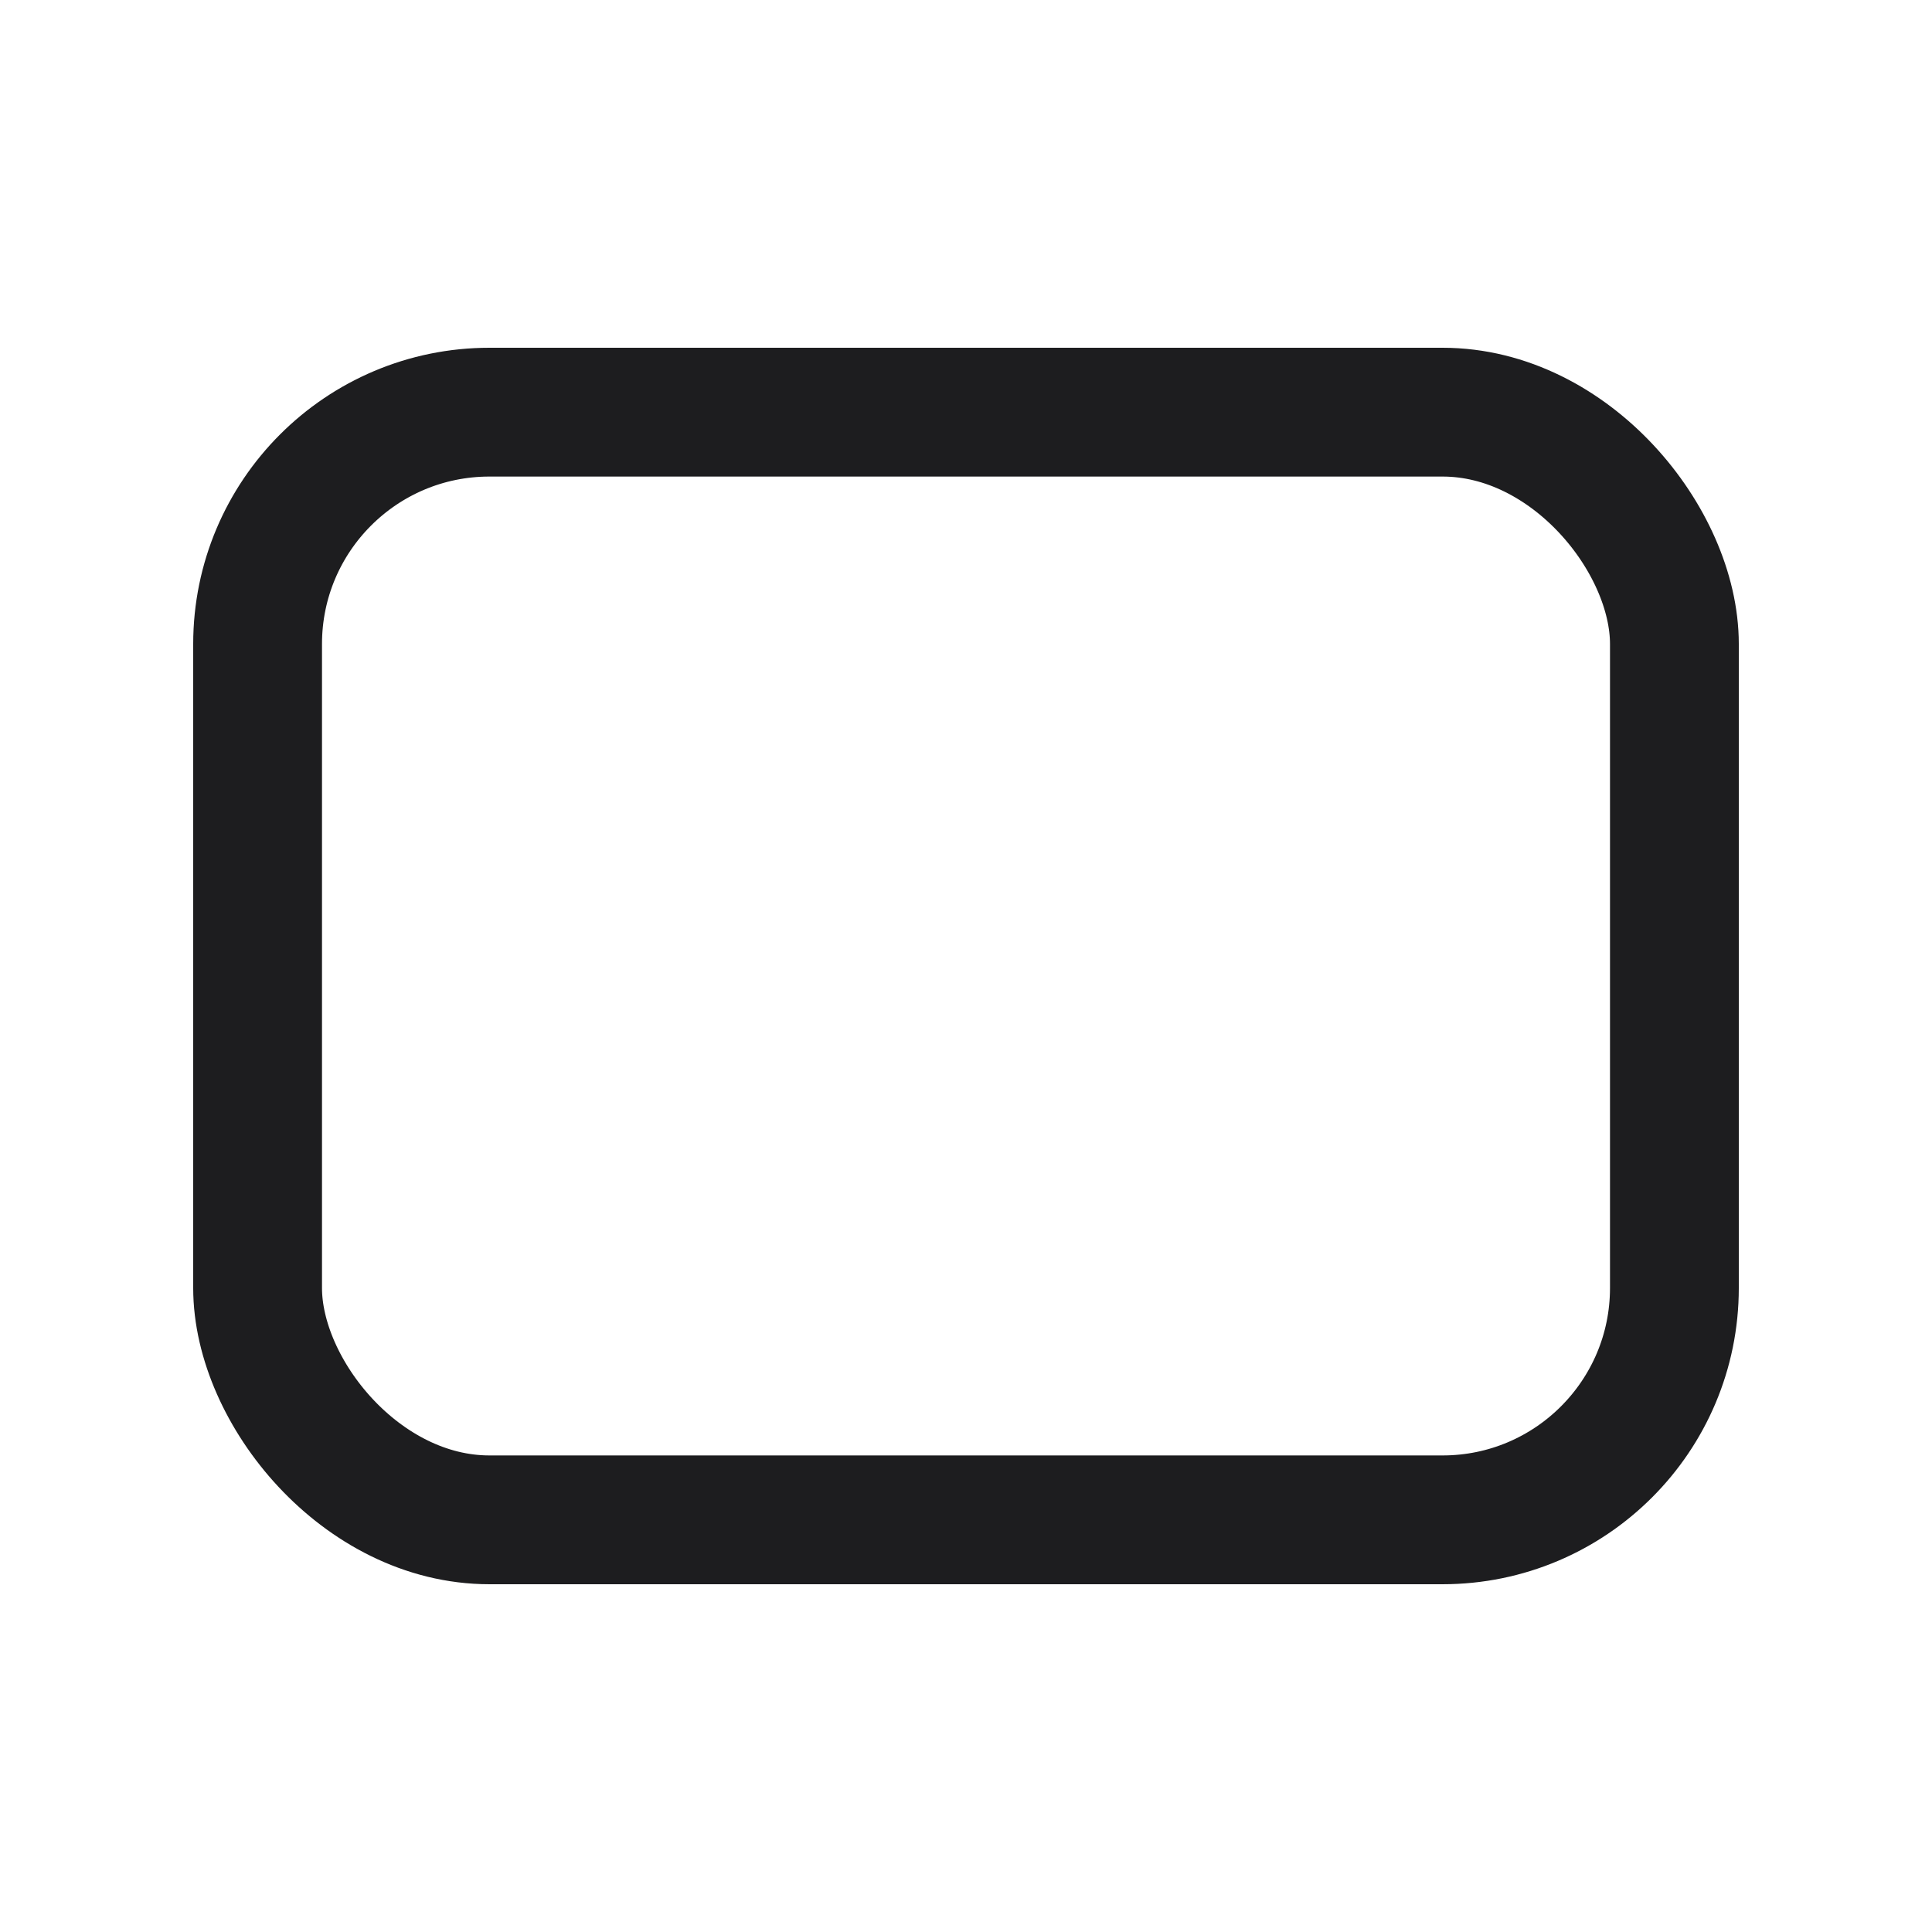 <svg xmlns="http://www.w3.org/2000/svg" xmlns:xlink="http://www.w3.org/1999/xlink" width="300" height="300" viewBox="0 0 300 300"><defs><clipPath id="b"><rect width="300" height="300"/></clipPath></defs><g id="a" clip-path="url(#b)"><g transform="translate(30 54)" fill="none" stroke="#1d1d1f" stroke-width="20"><rect width="240" height="192" rx="46" stroke="none"/><rect x="10" y="10" width="220" height="172" rx="36" fill="none"/></g></g></svg>